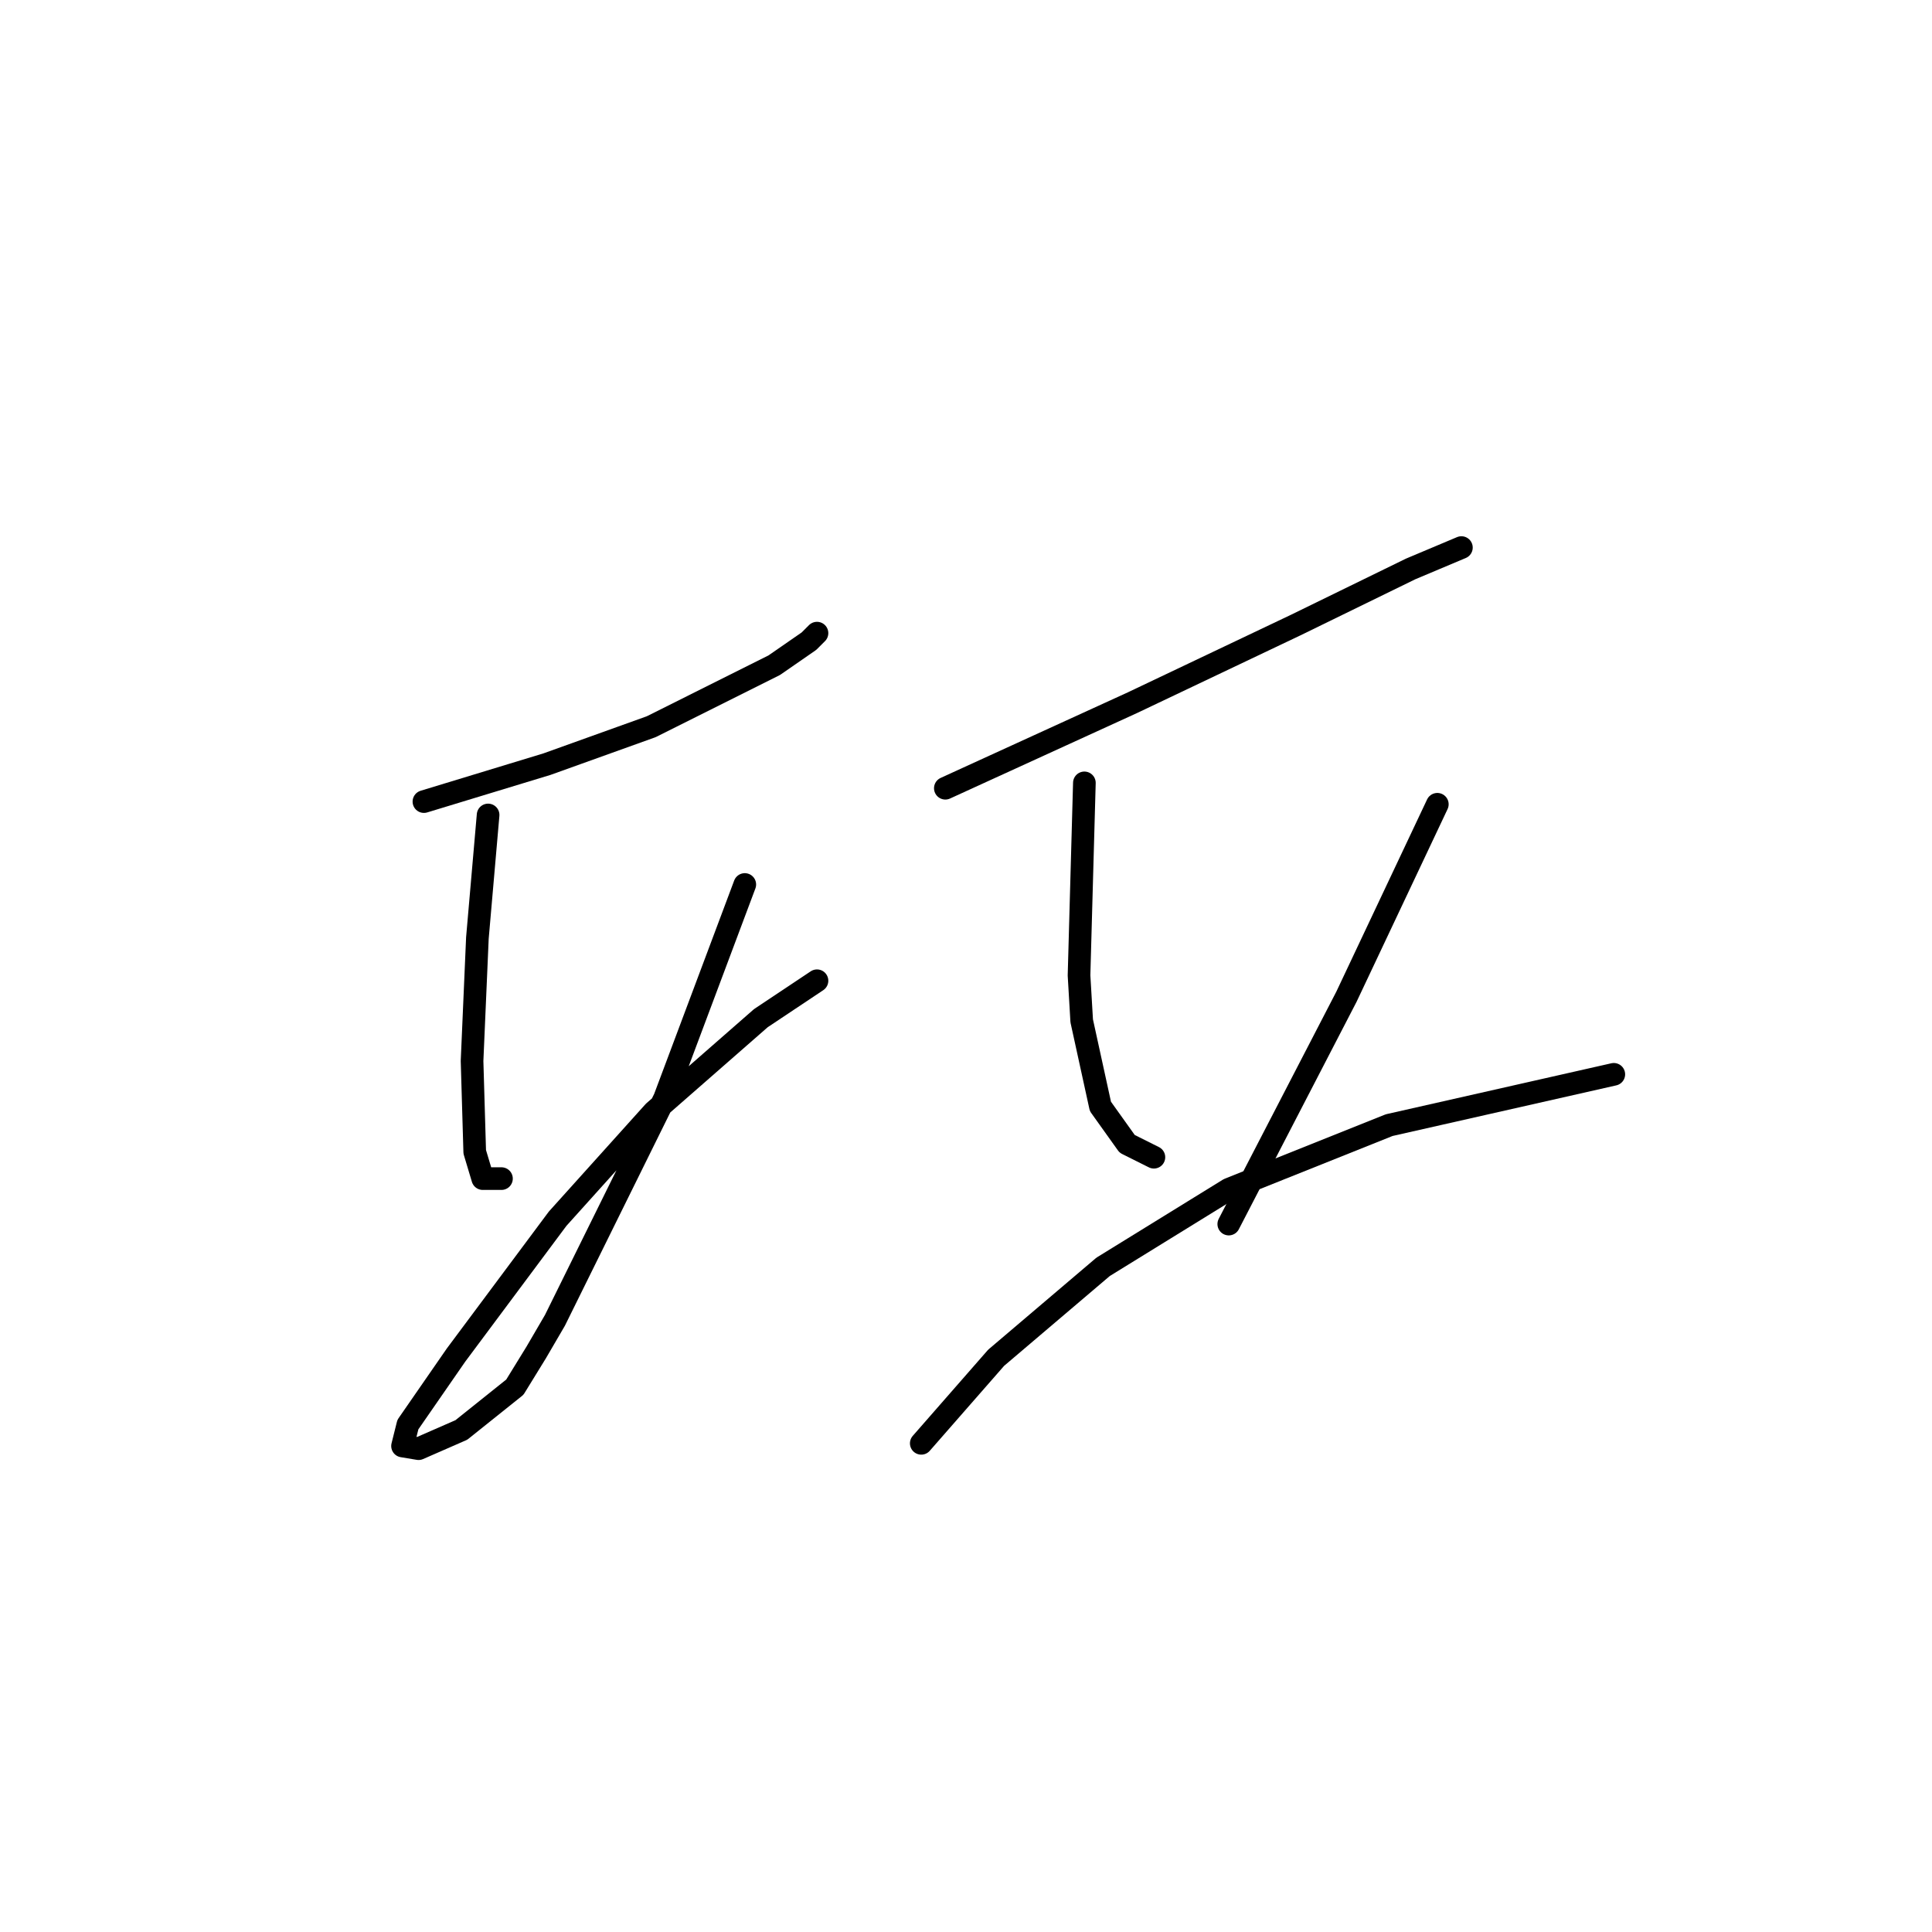 <?xml version="1.0" standalone="no"?>
    <svg width="256" height="256" xmlns="http://www.w3.org/2000/svg" version="1.1">
    <polyline stroke="black" stroke-width="3" stroke-linecap="round" fill="transparent" stroke-linejoin="round" points="56.172 106.215 64.321 103.735 72.47 101.255 86.288 96.295 102.586 88.146 107.192 84.957 108.255 83.894 108.255 83.894 " />
        <polyline stroke="black" stroke-width="3" stroke-linecap="round" fill="transparent" stroke-linejoin="round" points="64.676 107.987 63.967 116.136 63.258 124.285 62.55 140.583 62.904 152.629 63.967 156.172 66.447 156.172 66.447 156.172 " />
        <polyline stroke="black" stroke-width="3" stroke-linecap="round" fill="transparent" stroke-linejoin="round" points="98.689 117.199 93.374 131.371 88.06 145.543 73.533 174.951 71.053 179.202 68.219 183.808 61.133 189.477 55.464 191.957 53.338 191.603 54.046 188.768 60.424 179.556 73.888 161.487 86.643 147.315 100.815 134.914 108.255 129.954 108.255 129.954 " />
        <polyline stroke="black" stroke-width="3" stroke-linecap="round" fill="transparent" stroke-linejoin="round" points="125.262 104.444 137.662 98.775 150.063 93.106 171.676 82.831 186.911 75.391 193.643 72.556 193.643 72.556 " />
        <polyline stroke="black" stroke-width="3" stroke-linecap="round" fill="transparent" stroke-linejoin="round" points="143.686 103.735 143.331 116.49 142.977 129.245 143.331 135.268 145.811 146.606 149.354 151.566 152.898 153.338 152.898 153.338 " />
        <polyline stroke="black" stroke-width="3" stroke-linecap="round" fill="transparent" stroke-linejoin="round" points="190.454 106.57 184.431 119.325 178.407 132.08 162.818 162.196 162.818 162.196 " />
        <polyline stroke="black" stroke-width="3" stroke-linecap="round" fill="transparent" stroke-linejoin="round" points="122.073 191.249 127.033 185.58 131.994 179.911 146.166 167.864 162.818 157.59 184.076 149.086 213.838 142.354 213.838 142.354 " />
        </svg>